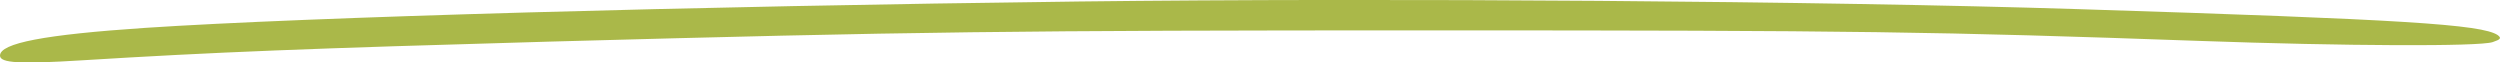 <?xml version="1.0" encoding="UTF-8"?>
<svg id="_レイヤー_2" data-name="レイヤー 2" xmlns="http://www.w3.org/2000/svg" viewBox="0 0 200 5">
  <defs>
    <style>
      .cls-1 {
        fill: #aab849;
        fill-rule: evenodd;
        stroke-width: 0px;
      }
    </style>
  </defs>
  <g id="_プロフィール" data-name="プロフィール">
    <path class="cls-1" d="m86.3.12C55.36.5,24.53,1.37,11.61,2.23,3.55,2.77,0,3.45,0,4.45c0,.6,1.62.68,6.48.38,10.65-.66,18.36-.96,37.45-1.5,29.18-.8,37.21-.9,70.8-.9s40.34.1,61.15.84c11.75.42,22.43.46,23.53.1.65-.22.72-.32.41-.56-1.27-.86-7.58-1.26-33.59-2.08C145.8.08,111.11-.18,86.3.12Z"/>
  </g>
</svg>